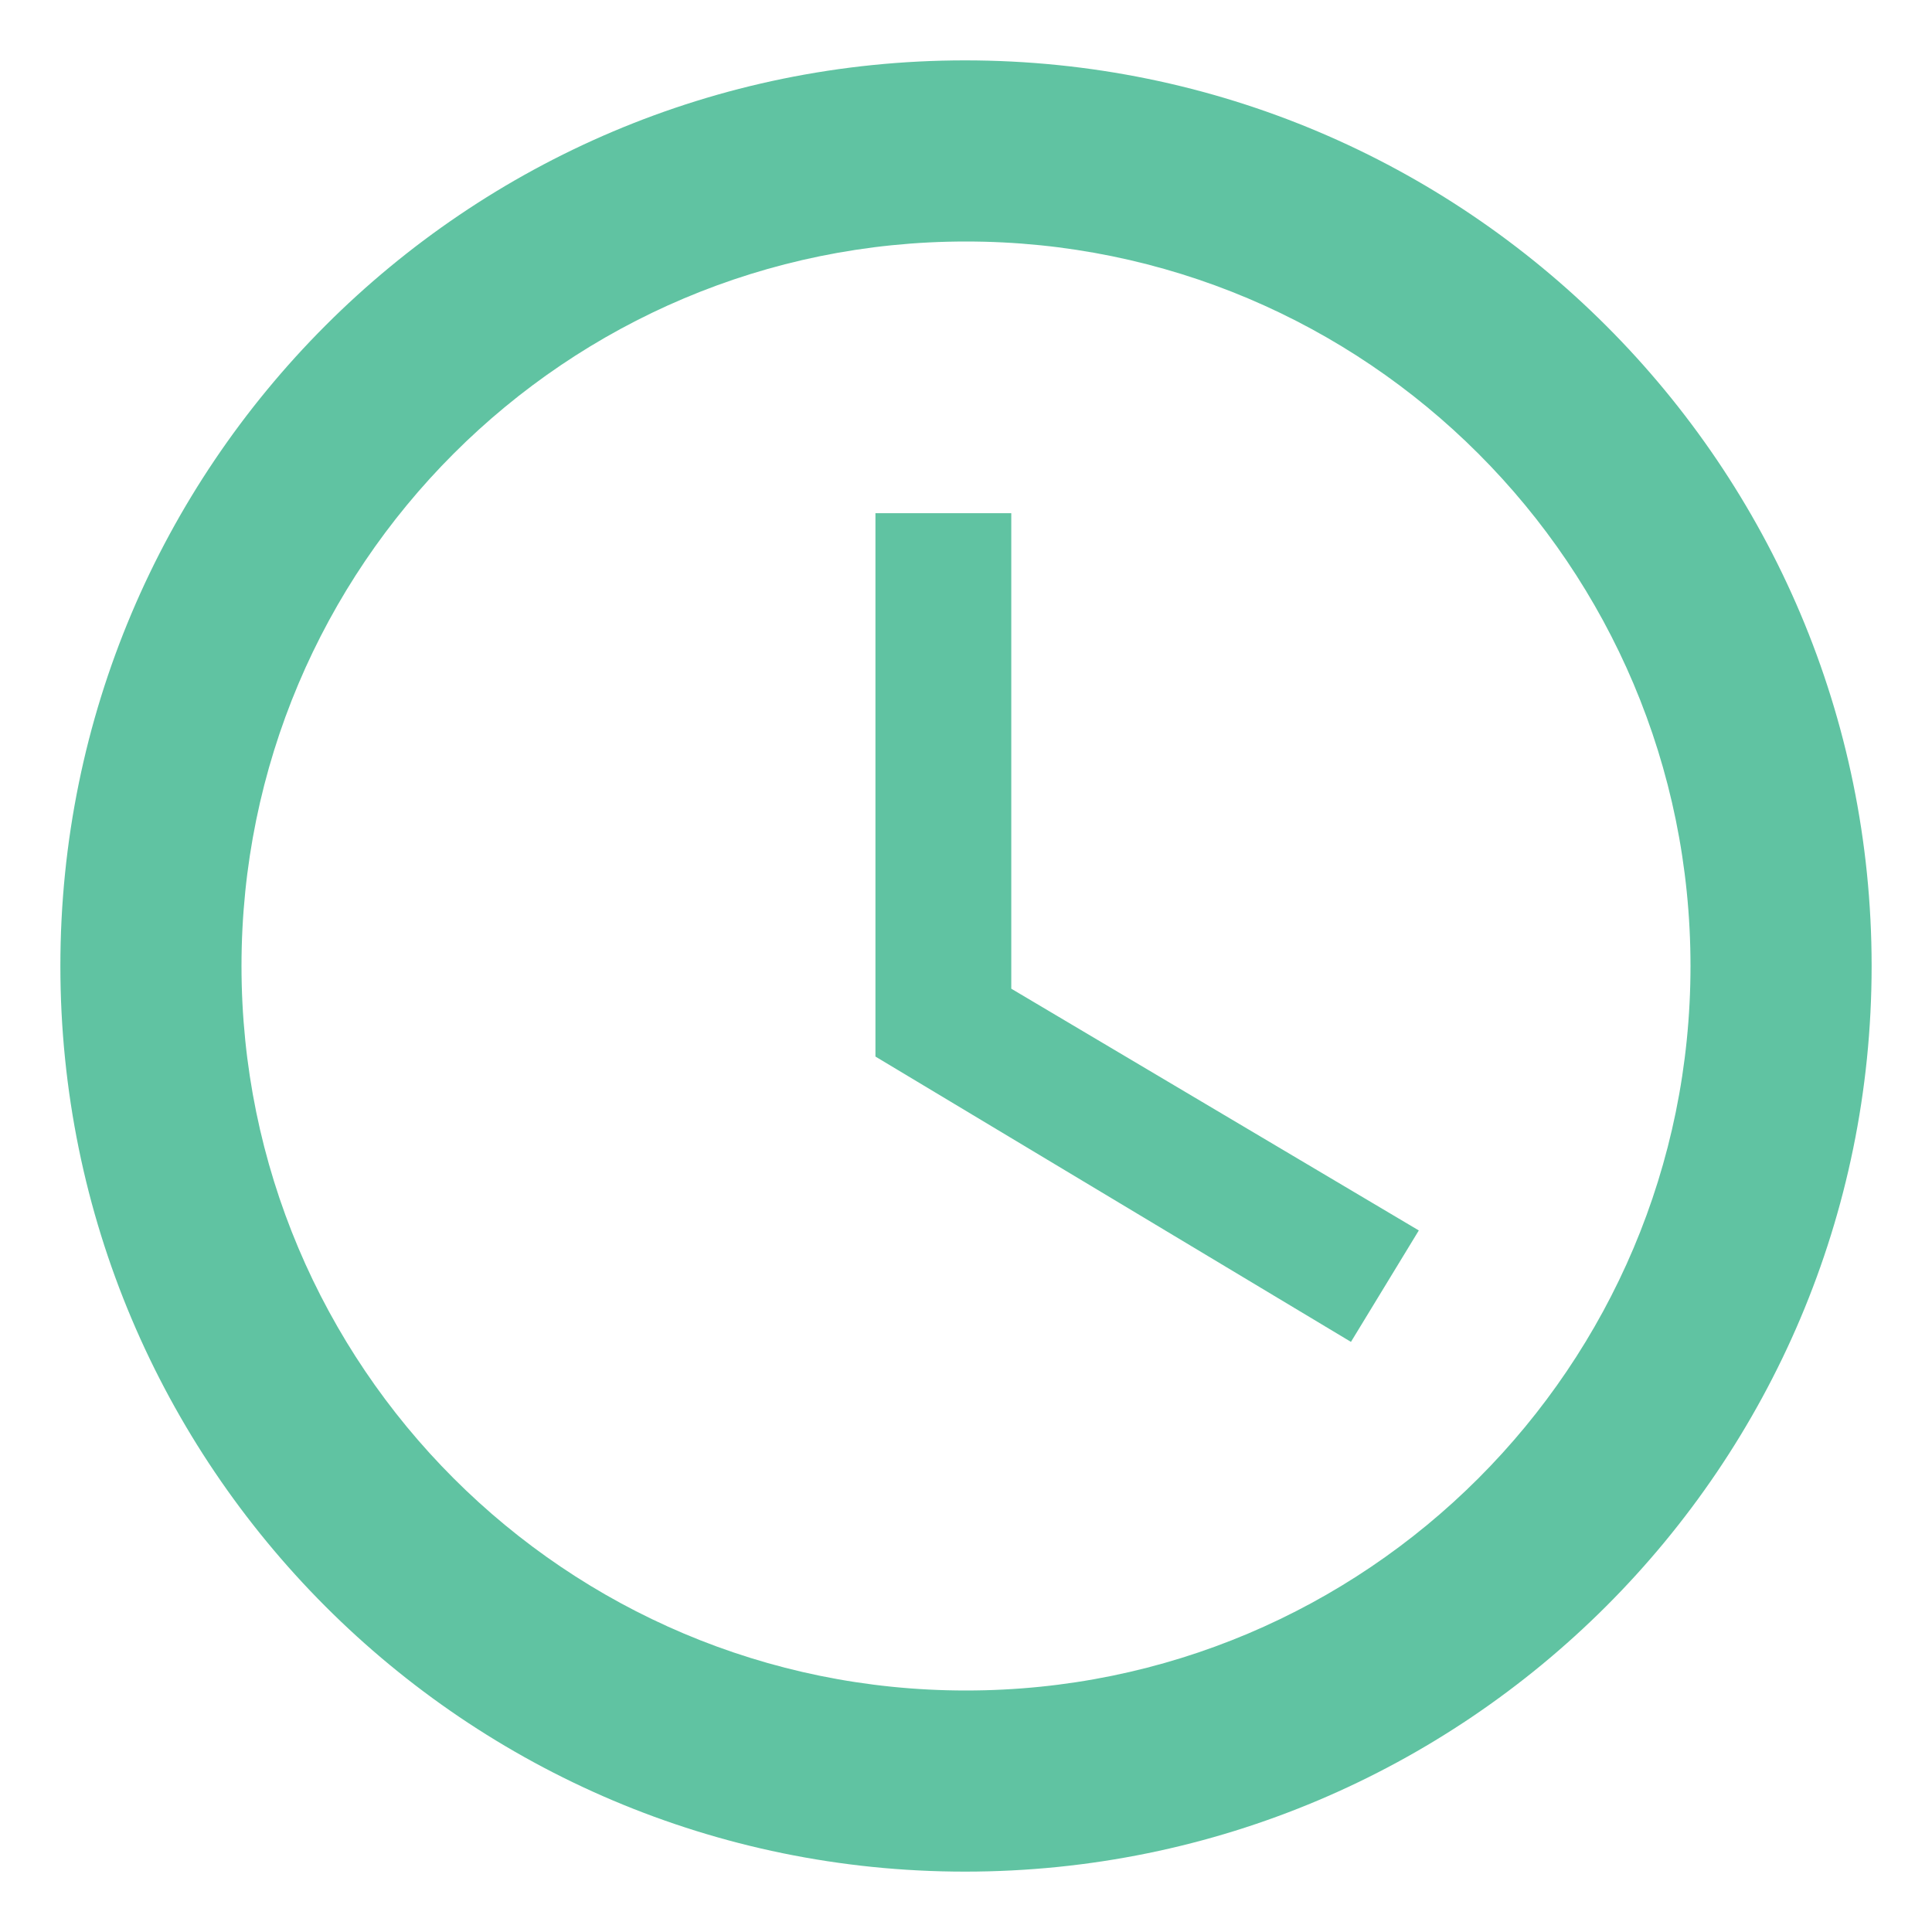 <?xml version="1.0" encoding="UTF-8"?>
<svg width="16px" height="16px" viewBox="0 0 16 16" version="1.1" xmlns="http://www.w3.org/2000/svg" xmlns:xlink="http://www.w3.org/1999/xlink">
    <!-- Generator: Sketch 41.2 (35397) - http://www.bohemiancoding.com/sketch -->
    <title>Icons/Action/Query Buider</title>
    <desc>Created with Sketch.</desc>
    <defs>
        <path d="M7.992,0.5 C3.853,0.5 0.5,3.86 0.5,8 C0.5,12.14 3.853,15.5 7.992,15.5 C12.14,15.5 15.5,12.14 15.5,8 C15.5,3.86 12.14,0.5 7.992,0.5 Z M8,14 C4.685,14 2,11.315 2,8 C2,4.685 4.685,2 8,2 C11.315,2 14,4.685 14,8 C14,11.315 11.315,14 8,14 Z M8.375,4.25 L7.25,4.25 L7.25,8.75 L11.188,11.113 L11.75,10.19 L8.375,8.188 L8.375,4.25 Z" id="path-1"></path>
    </defs>
    <g id="2Gether" stroke="none" stroke-width="1" fill="none" fill-rule="evenodd" opacity="0.9">
        <g id="Open-Event---About" transform="translate(-17, -246)">
            <g id="Icons/Action/Query-Buider" transform="translate(17, 246)">
                <mask id="mask-2" fill="white">
                    <use xlink:href="#path-1"></use>
                </mask>
                <use id="Shape" fill="#4FBD98" xlink:href="#path-1"></use>
            </g>
        </g>
    </g>
</svg>